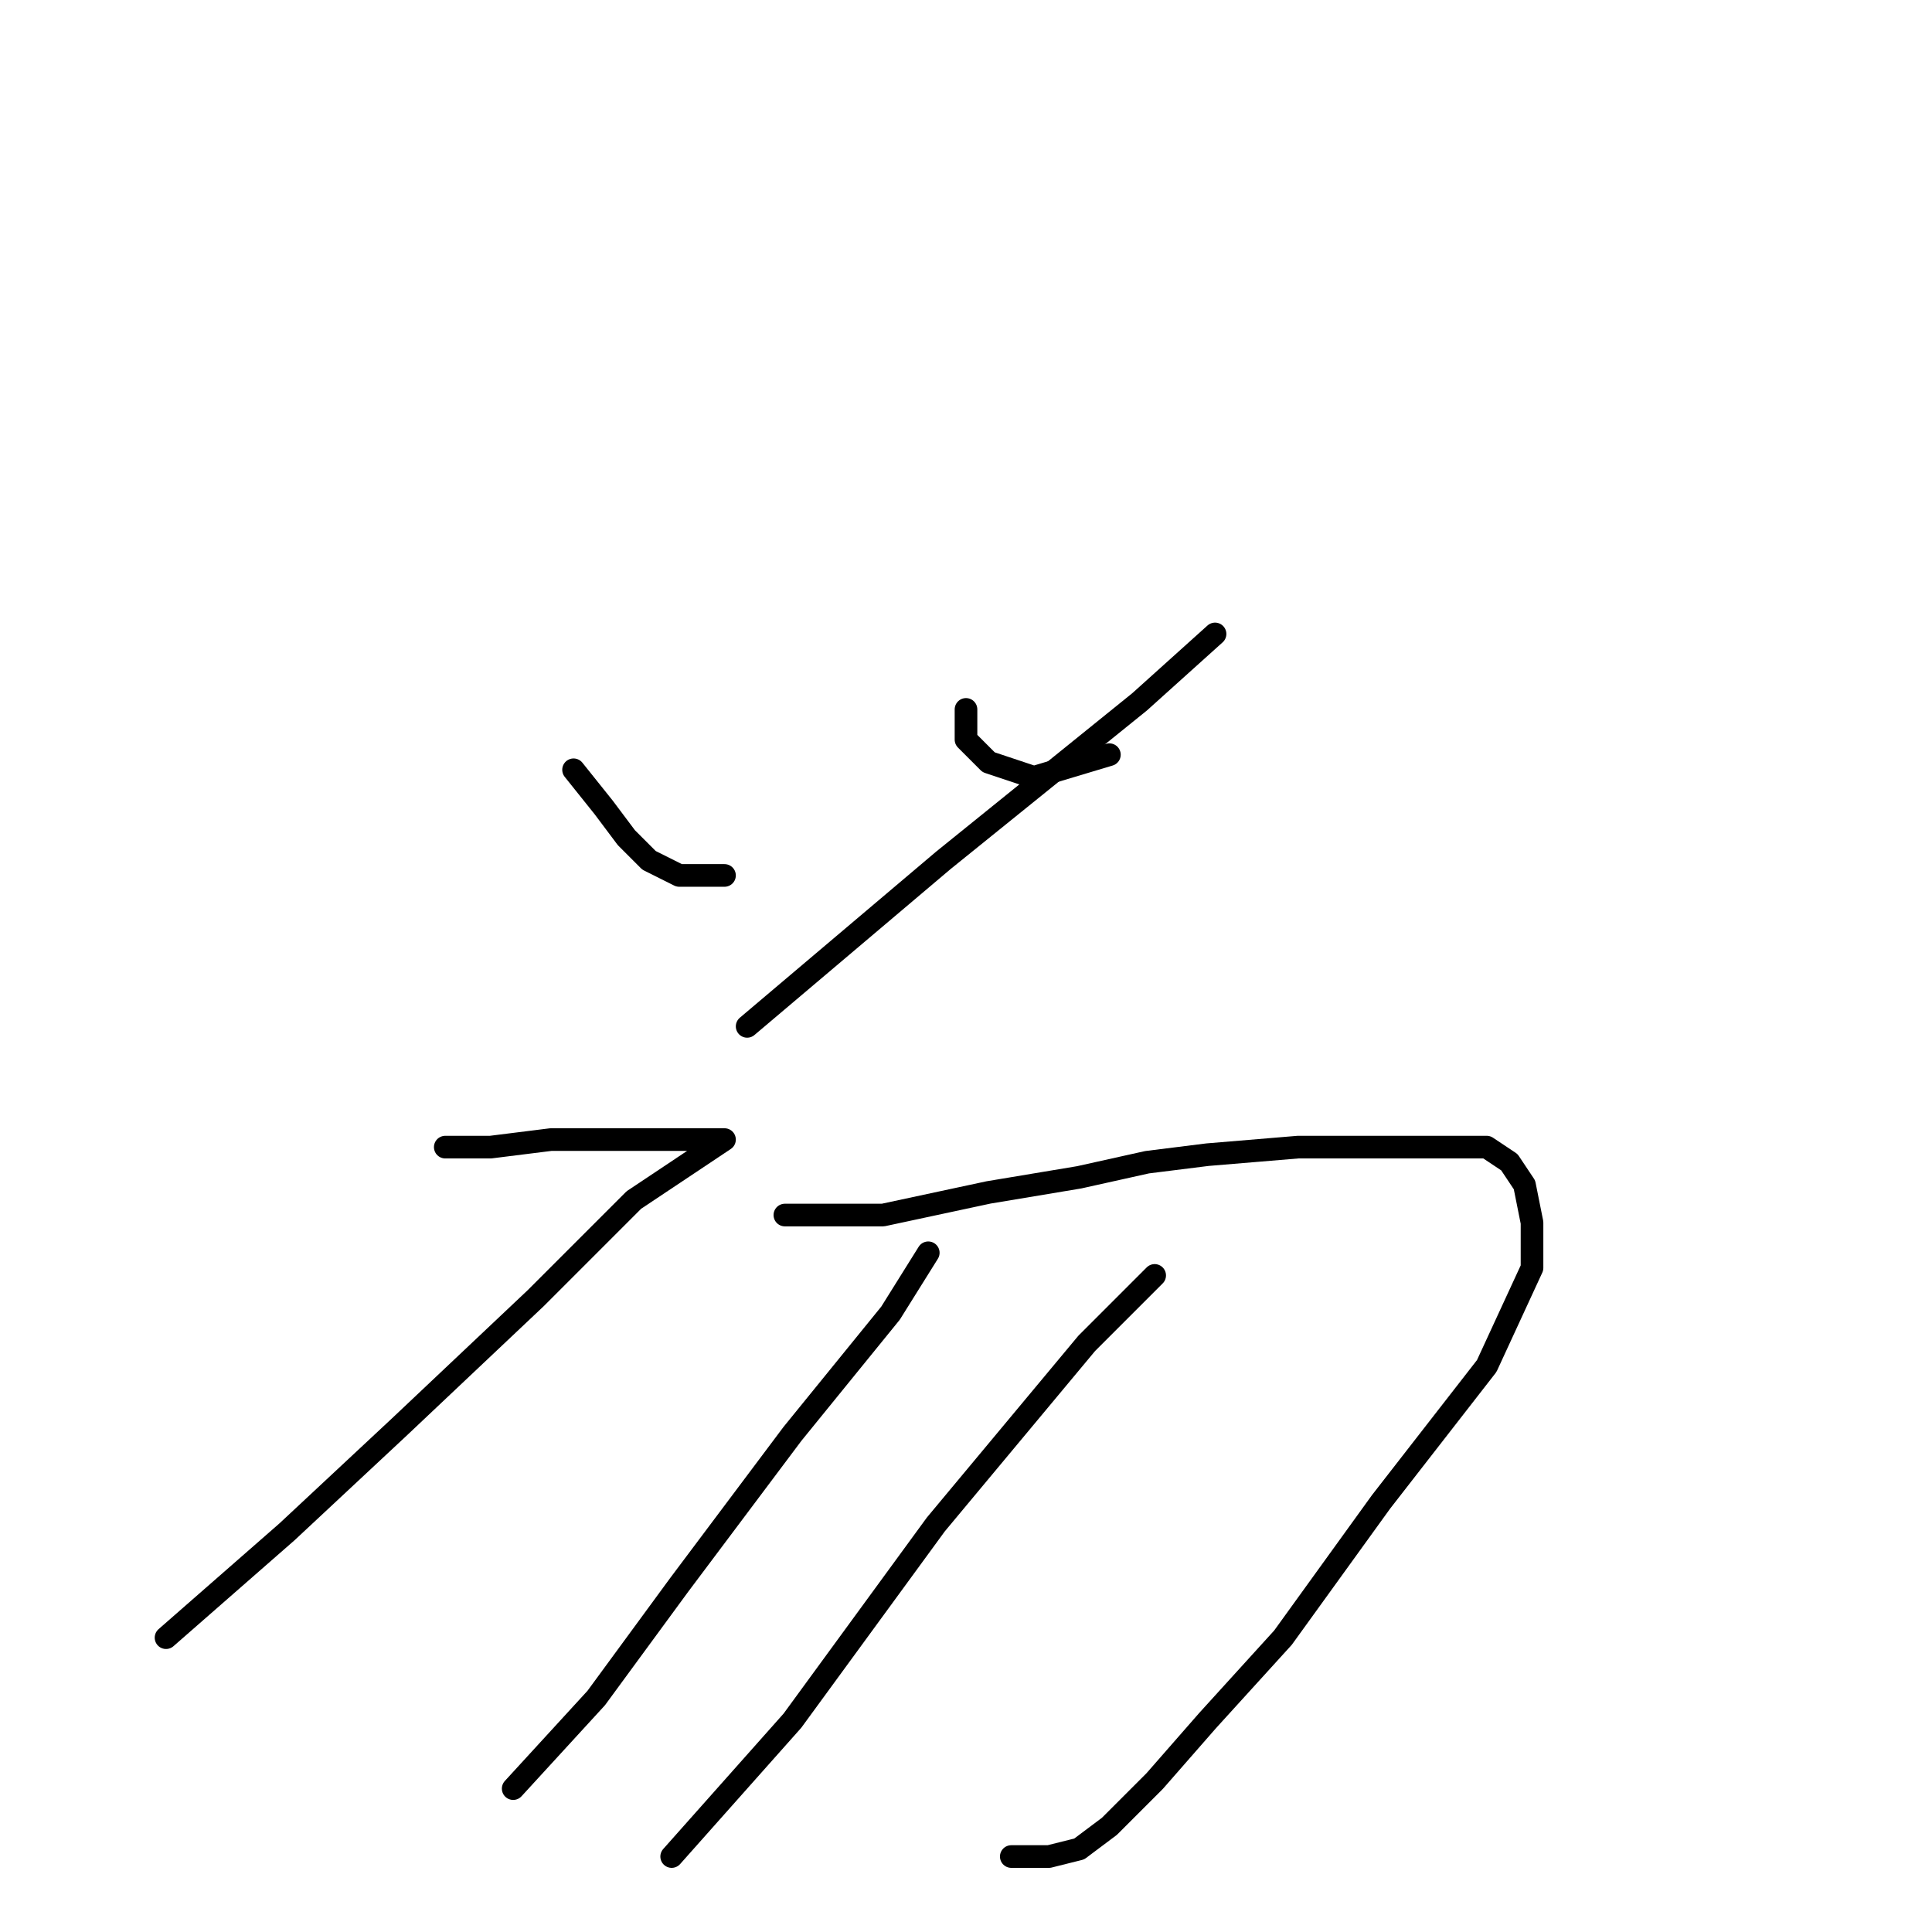 <?xml version="1.0" standalone="no"?>
    <svg width="256" height="256" xmlns="http://www.w3.org/2000/svg" version="1.1">
    <polyline stroke="black" stroke-width="3" stroke-linecap="round" fill="transparent" stroke-linejoin="round" points="76 102 80 107 83 111 86 114 90 116 96 116 96 116 " />
        <polyline stroke="black" stroke-width="3" stroke-linecap="round" fill="transparent" stroke-linejoin="round" points="128 94 128 98 131 101 134 102 137 103 147 100 147 100 " />
        <polyline stroke="black" stroke-width="3" stroke-linecap="round" fill="transparent" stroke-linejoin="round" points="161 84 151 93 125 114 99 136 99 136 " />
        <polyline stroke="black" stroke-width="3" stroke-linecap="round" fill="transparent" stroke-linejoin="round" points="59 152 65 152 73 151 80 151 85 151 90 151 94 151 95 151 96 151 93 153 84 159 71 172 53 189 38 203 22 217 22 217 " />
        <polyline stroke="black" stroke-width="3" stroke-linecap="round" fill="transparent" stroke-linejoin="round" points="104 161 110 161 117 161 131 158 143 156 152 154 160 153 172 152 182 152 191 152 197 152 200 154 202 157 203 162 203 168 197 181 183 199 170 217 160 228 153 236 147 242 143 245 139 246 134 246 134 246 " />
        <polyline stroke="black" stroke-width="3" stroke-linecap="round" fill="transparent" stroke-linejoin="round" points="123 166 118 174 105 190 90 210 79 225 68 237 68 237 " />
        <polyline stroke="black" stroke-width="3" stroke-linecap="round" fill="transparent" stroke-linejoin="round" points="153 169 144 178 124 202 105 228 89 246 89 246 " />
        </svg>